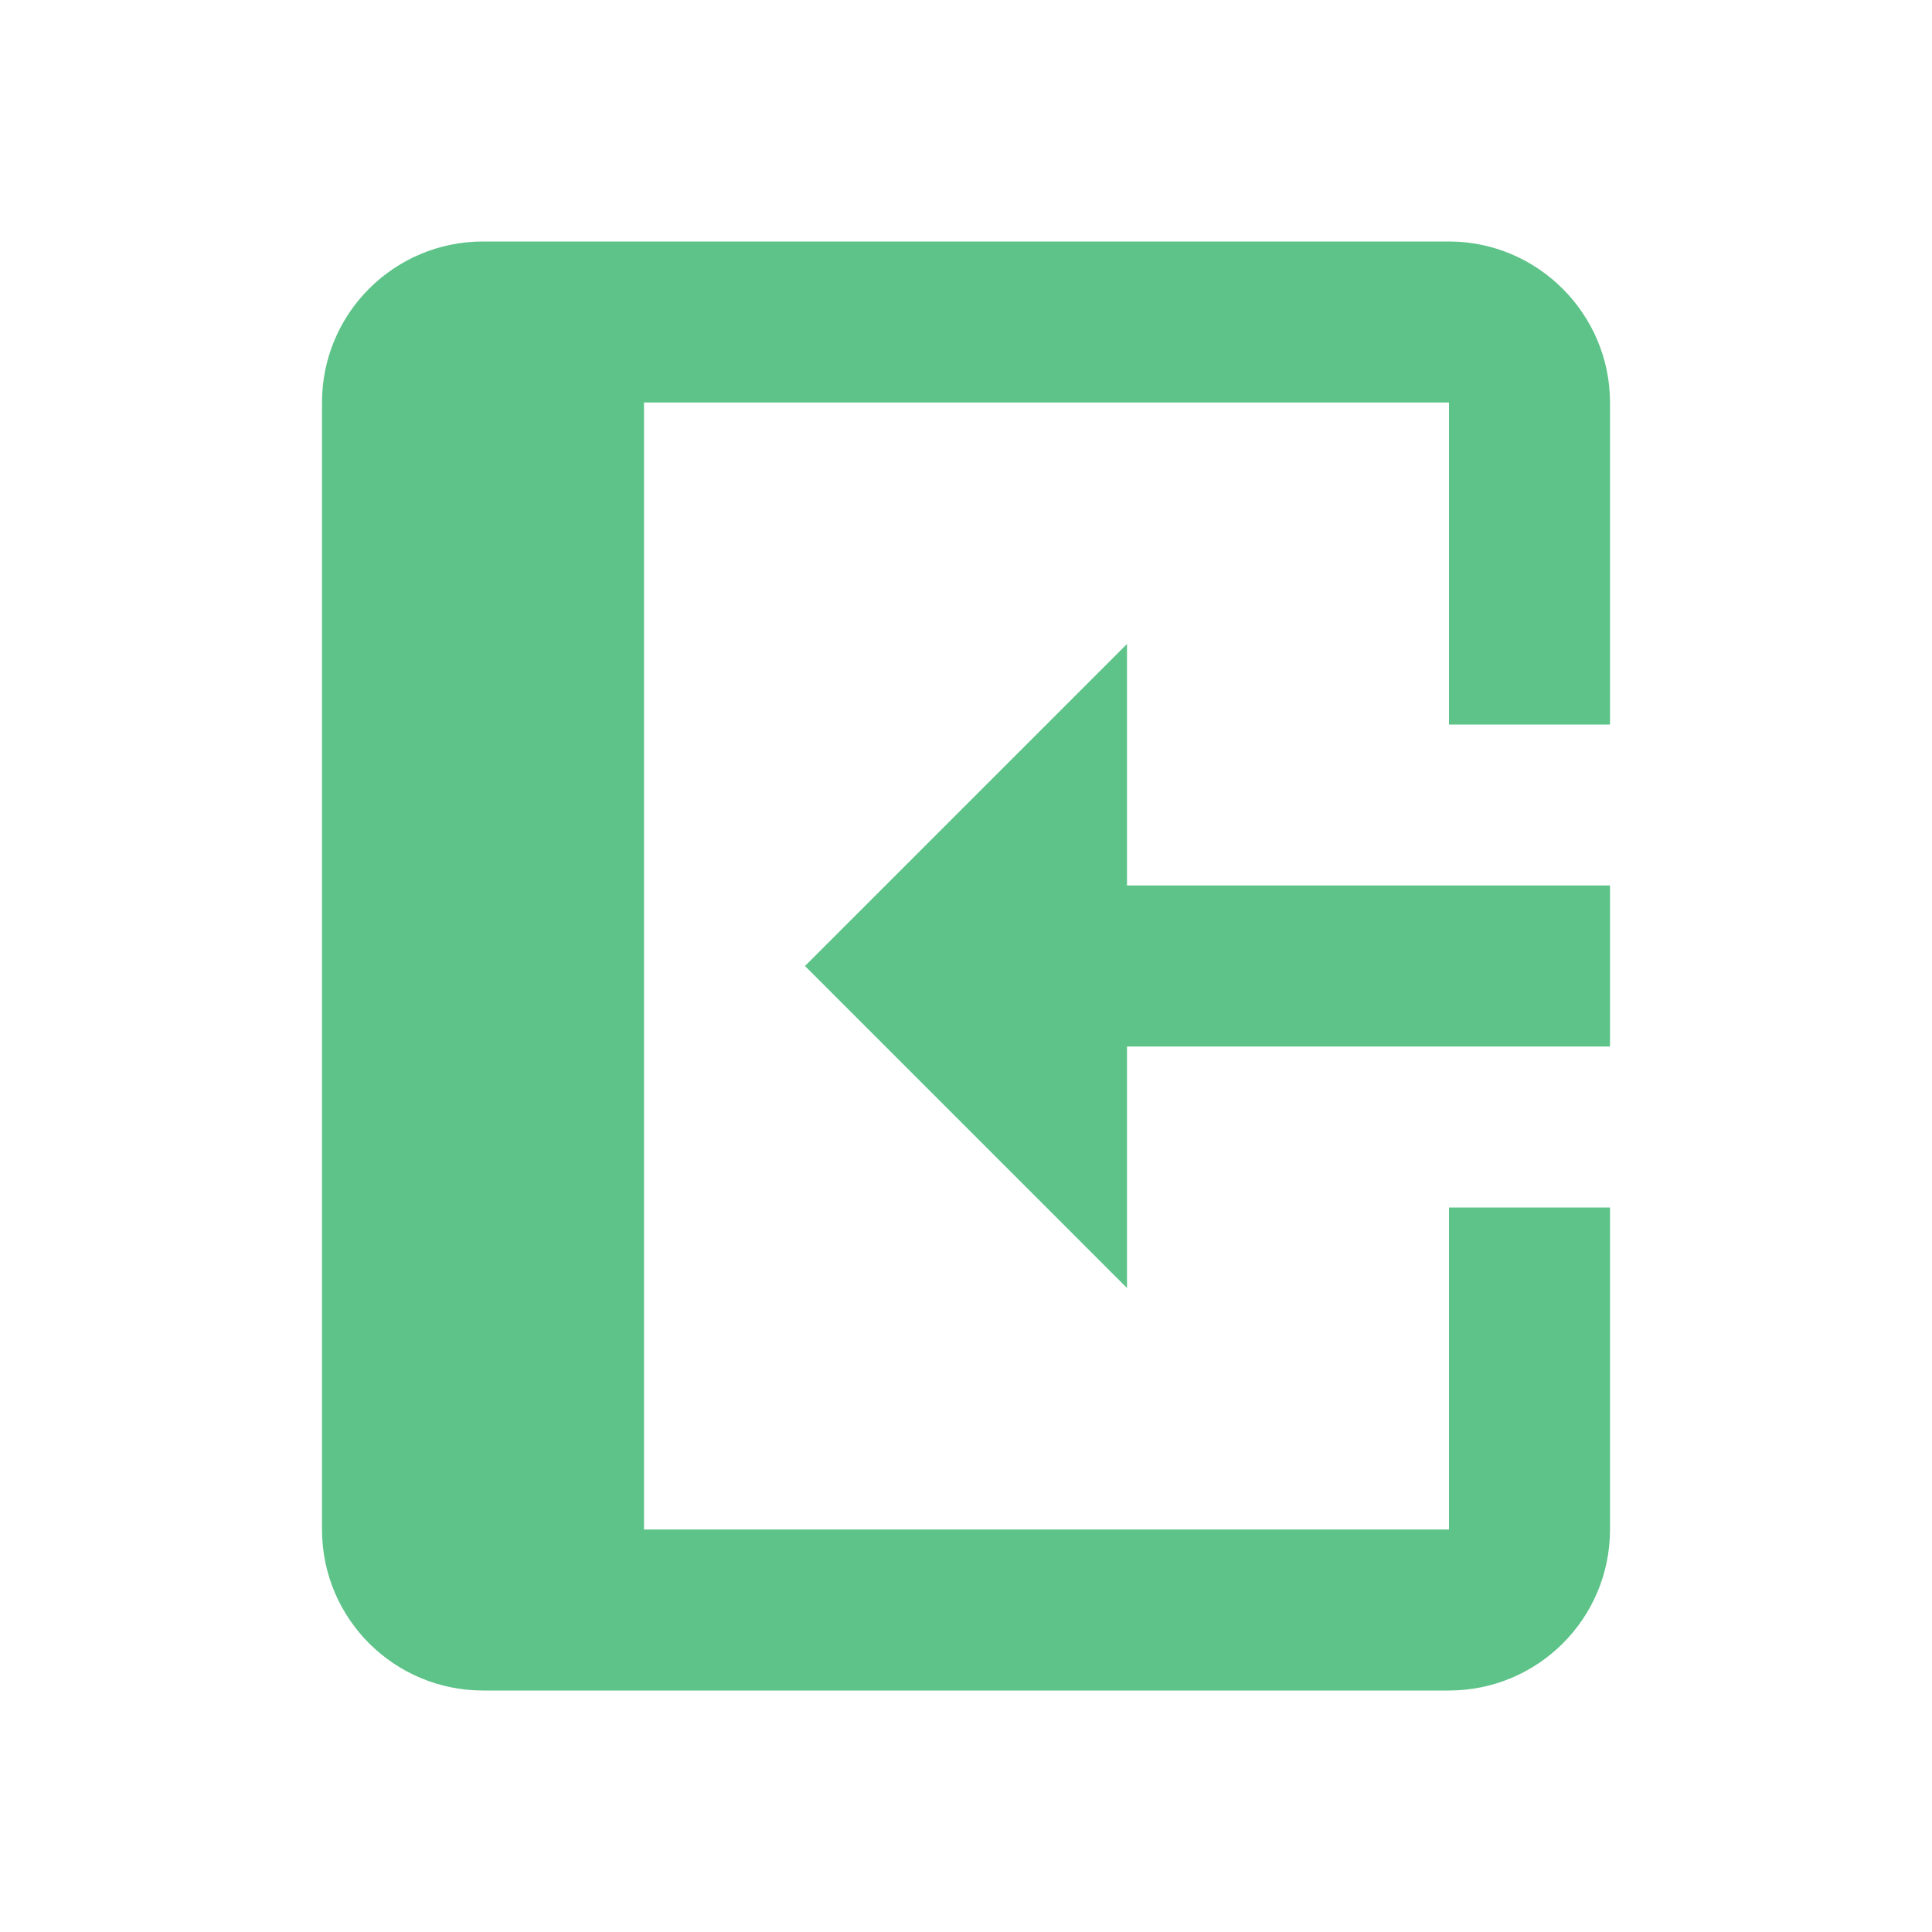 <svg width="24" height="24" viewBox="0 0 24 24" fill="none" xmlns="http://www.w3.org/2000/svg">
<path opacity="0.75" d="M4 5L4 19C4 20.11 4.9 21 6 21H18C19.1 21 20 20.11 20 19V15H18V19H8V5H18V9L20 9V5C20 3.9 19.1 3 18 3H6C4.9 3 4 3.89 4 5ZM10 12L14 16V13H20V11L14 11V8L10 12Z" fill="#27AE60"/>
</svg>
